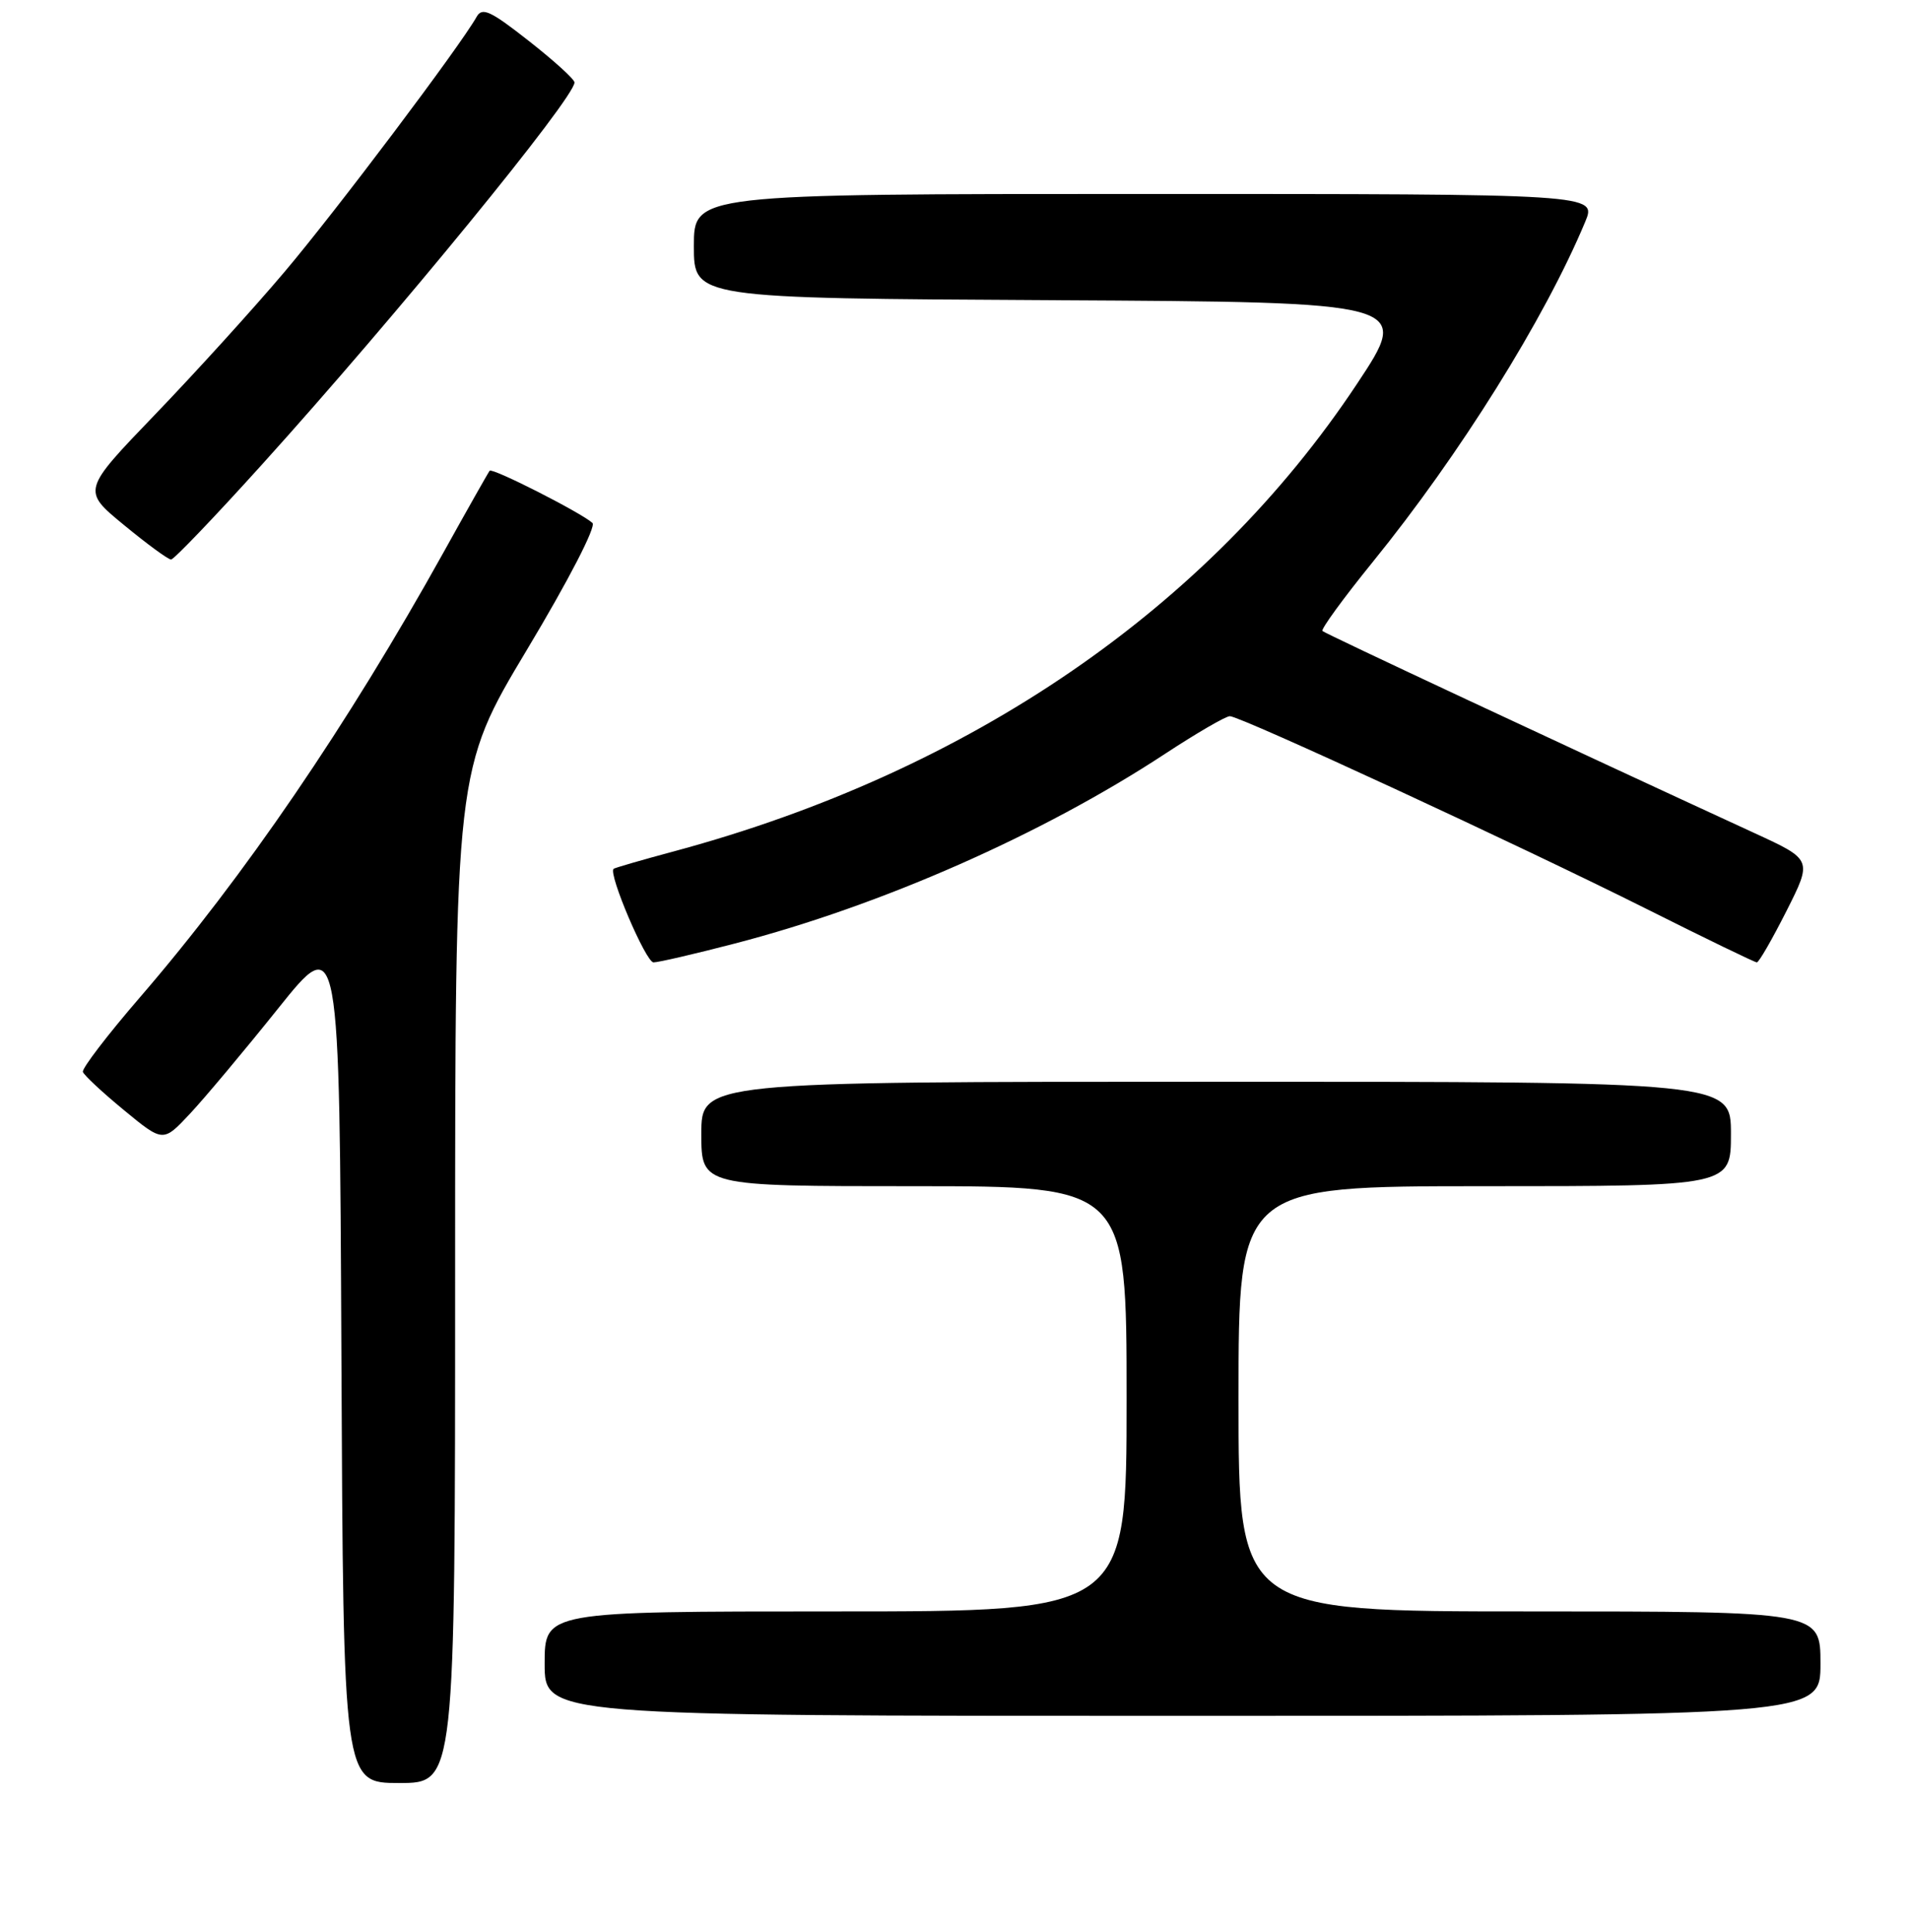 <?xml version="1.0" encoding="UTF-8" standalone="no"?>
<!DOCTYPE svg PUBLIC "-//W3C//DTD SVG 1.1//EN" "http://www.w3.org/Graphics/SVG/1.1/DTD/svg11.dtd" >
<svg xmlns="http://www.w3.org/2000/svg" xmlns:xlink="http://www.w3.org/1999/xlink" version="1.1" viewBox="0 0 256 259">
 <g >
 <path fill="currentColor"
d=" M 61.00 171.08 C 61.00 103.16 61.00 103.16 70.66 87.04 C 76.23 77.75 79.93 70.57 79.41 70.10 C 77.89 68.72 65.99 62.67 65.63 63.10 C 65.45 63.32 62.68 68.22 59.47 74.00 C 46.59 97.18 32.72 117.50 18.76 133.68 C 14.40 138.73 10.96 143.23 11.11 143.68 C 11.26 144.13 13.74 146.44 16.62 148.81 C 21.86 153.13 21.86 153.13 25.44 149.31 C 27.40 147.22 32.72 140.87 37.26 135.20 C 45.50 124.90 45.50 124.90 45.76 181.95 C 46.02 239.00 46.02 239.00 53.51 239.00 C 61.00 239.00 61.00 239.00 61.00 171.08 Z  M 244.00 223.00 C 244.00 216.00 244.00 216.00 205.00 216.00 C 166.00 216.00 166.00 216.00 166.00 187.50 C 166.00 159.00 166.00 159.00 199.00 159.00 C 232.00 159.00 232.00 159.00 232.00 152.00 C 232.00 145.00 232.00 145.00 163.00 145.00 C 94.00 145.00 94.00 145.00 94.00 152.00 C 94.00 159.00 94.00 159.00 122.50 159.00 C 151.00 159.00 151.00 159.00 151.00 187.50 C 151.00 216.00 151.00 216.00 112.00 216.00 C 73.00 216.00 73.00 216.00 73.00 223.00 C 73.00 230.00 73.00 230.00 158.50 230.00 C 244.00 230.00 244.00 230.00 244.00 223.00 Z  M 98.50 126.47 C 118.11 121.38 139.71 111.85 156.16 101.04 C 160.38 98.27 164.28 96.00 164.84 96.00 C 166.26 96.00 203.67 113.31 220.74 121.86 C 228.57 125.79 235.20 129.00 235.47 129.00 C 235.75 129.00 237.53 125.90 239.44 122.12 C 242.91 115.24 242.91 115.24 235.20 111.69 C 209.34 99.78 177.61 84.94 177.25 84.58 C 177.02 84.35 180.05 80.19 183.99 75.33 C 195.63 60.99 207.05 42.72 212.46 29.75 C 214.03 26.00 214.03 26.00 153.51 26.00 C 93.00 26.00 93.00 26.00 93.00 32.99 C 93.00 39.98 93.00 39.98 141.07 40.24 C 189.15 40.50 189.15 40.50 181.85 51.50 C 161.91 81.54 129.98 103.41 90.50 114.07 C 86.10 115.25 82.38 116.33 82.24 116.46 C 81.50 117.12 86.57 129.00 87.59 129.00 C 88.25 129.00 93.16 127.86 98.50 126.47 Z  M 35.13 62.25 C 53.20 42.24 77.00 13.13 77.00 11.05 C 77.00 10.63 74.25 8.13 70.88 5.49 C 65.72 1.43 64.62 0.93 63.88 2.26 C 61.66 6.21 45.02 28.31 38.13 36.45 C 33.94 41.41 26.11 50.03 20.75 55.60 C 10.99 65.75 10.99 65.75 16.61 70.37 C 19.70 72.92 22.54 75.00 22.93 75.00 C 23.31 75.00 28.80 69.26 35.13 62.25 Z "/>
</g>
</svg>